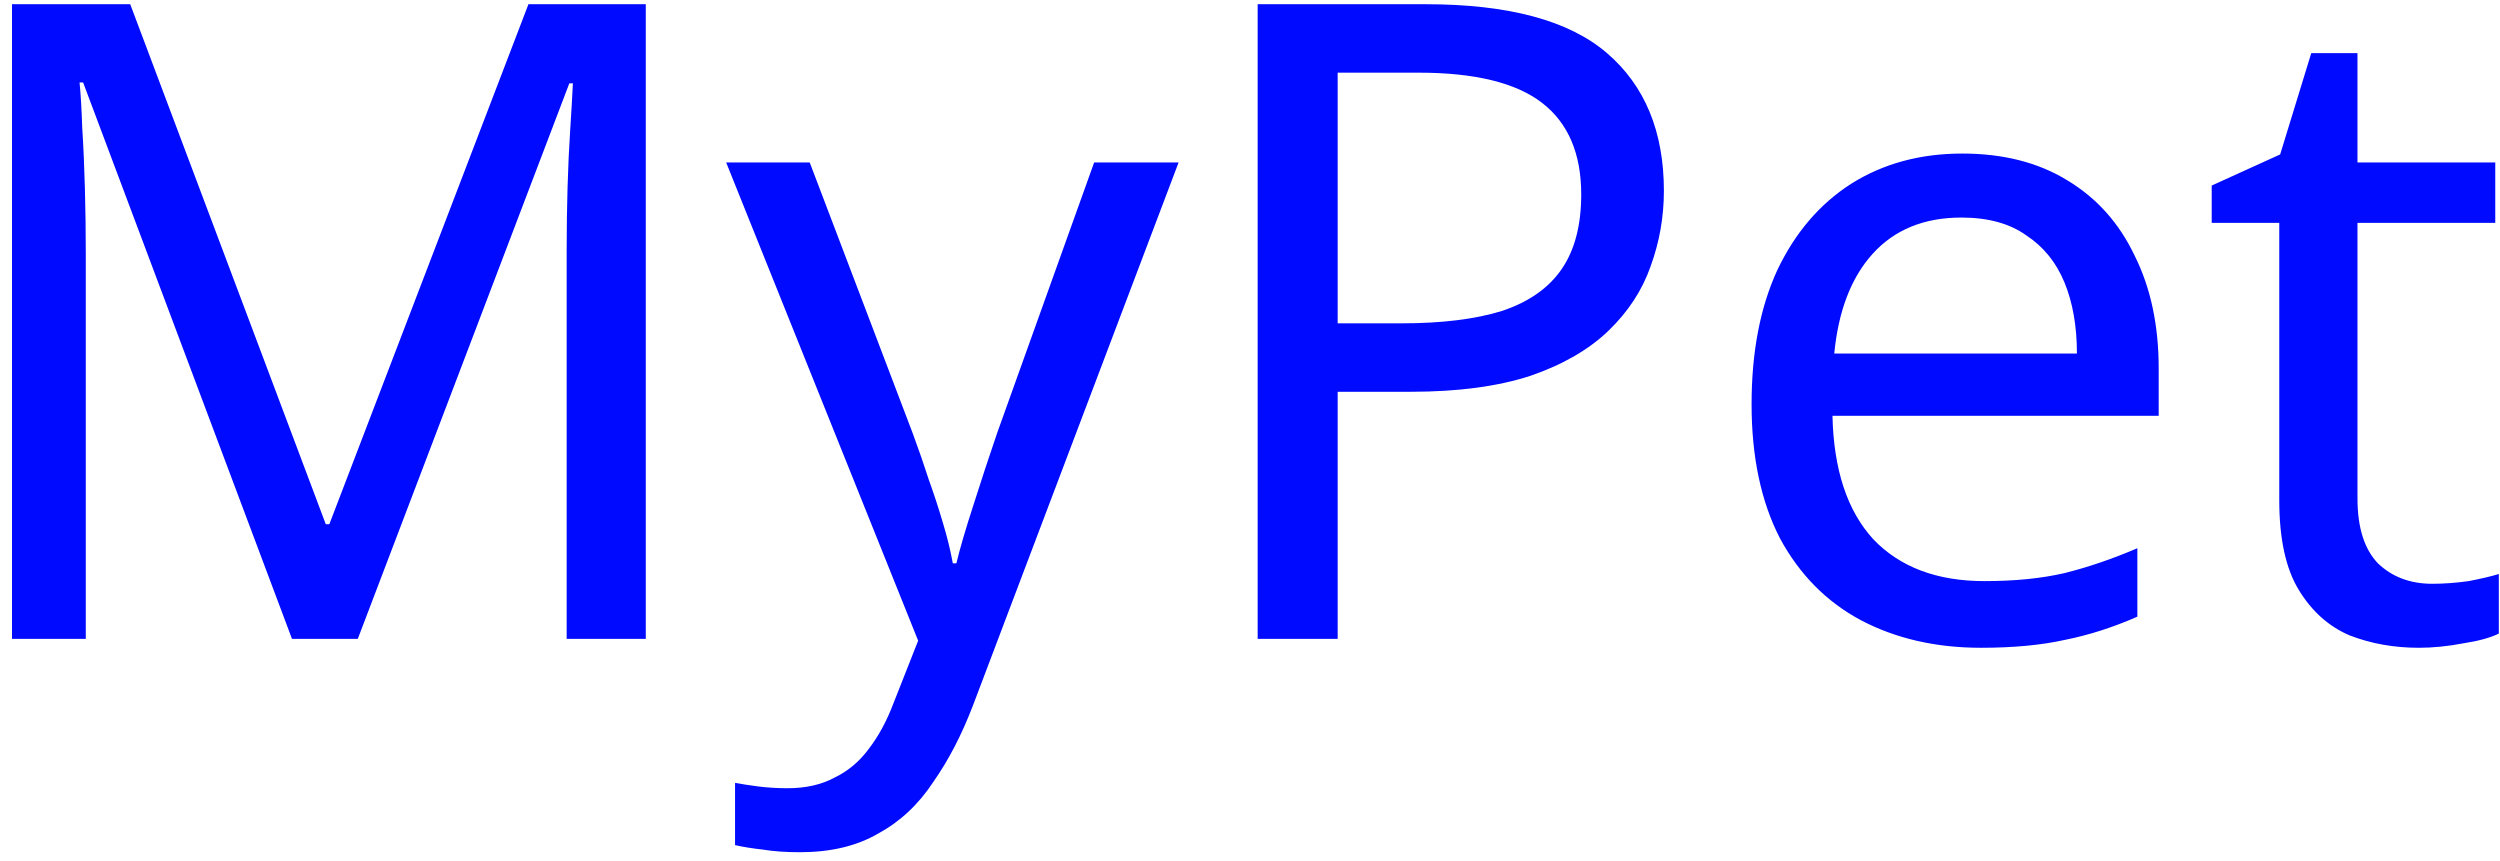 <svg width="180" height="62" viewBox="0 0 180 62" fill="none" xmlns="http://www.w3.org/2000/svg">
<path d="M21.024 46L5.984 5.936H5.728C5.814 6.789 5.878 7.877 5.92 9.2C6.006 10.523 6.07 11.973 6.112 13.552C6.155 15.088 6.176 16.667 6.176 18.288V46H0.864V0.304H9.376L23.456 37.744H23.712L38.048 0.304H46.496V46H40.8V17.904C40.8 16.411 40.822 14.939 40.864 13.488C40.907 11.995 40.971 10.608 41.056 9.328C41.142 8.005 41.206 6.896 41.248 6H40.992L25.76 46H21.024ZM52.283 11.696H58.299L65.723 31.216C66.149 32.368 66.533 33.477 66.875 34.544C67.259 35.611 67.6 36.656 67.899 37.68C68.197 38.661 68.432 39.621 68.603 40.56H68.859C69.115 39.493 69.52 38.107 70.075 36.4C70.629 34.651 71.205 32.901 71.803 31.152L78.779 11.696H84.859L70.075 50.736C69.264 52.869 68.304 54.725 67.195 56.304C66.128 57.925 64.805 59.163 63.227 60.016C61.691 60.912 59.813 61.36 57.595 61.36C56.571 61.36 55.675 61.296 54.907 61.168C54.139 61.083 53.477 60.976 52.923 60.848V56.368C53.392 56.453 53.947 56.539 54.587 56.624C55.269 56.709 55.973 56.752 56.699 56.752C58.021 56.752 59.152 56.496 60.091 55.984C61.072 55.515 61.904 54.811 62.587 53.872C63.269 52.976 63.845 51.909 64.315 50.672L66.107 46.128L52.283 11.696ZM102.648 0.304C108.621 0.304 112.973 1.477 115.704 3.824C118.434 6.171 119.8 9.477 119.8 13.744C119.8 15.621 119.48 17.435 118.84 19.184C118.242 20.891 117.24 22.427 115.832 23.792C114.424 25.157 112.546 26.245 110.2 27.056C107.853 27.824 104.973 28.208 101.56 28.208H96.312V46H90.552V0.304H102.648ZM102.136 5.232H96.312V23.28H100.92C103.821 23.28 106.232 22.981 108.152 22.384C110.072 21.744 111.501 20.741 112.44 19.376C113.378 18.011 113.848 16.219 113.848 14C113.848 11.056 112.909 8.859 111.032 7.408C109.154 5.957 106.189 5.232 102.136 5.232ZM141.282 11.056C144.226 11.056 146.743 11.696 148.834 12.976C150.967 14.256 152.588 16.069 153.698 18.416C154.85 20.72 155.426 23.429 155.426 26.544V29.936H131.938C132.023 33.819 133.004 36.784 134.882 38.832C136.802 40.837 139.468 41.84 142.882 41.84C145.058 41.84 146.978 41.648 148.642 41.264C150.348 40.837 152.098 40.24 153.89 39.472V44.4C152.14 45.168 150.412 45.723 148.706 46.064C146.999 46.448 144.972 46.64 142.626 46.64C139.383 46.64 136.503 45.979 133.986 44.656C131.511 43.333 129.57 41.371 128.162 38.768C126.796 36.123 126.114 32.901 126.114 29.104C126.114 25.349 126.732 22.128 127.97 19.44C129.25 16.752 131.02 14.683 133.282 13.232C135.586 11.781 138.252 11.056 141.282 11.056ZM141.218 15.664C138.53 15.664 136.396 16.539 134.818 18.288C133.282 19.995 132.364 22.384 132.066 25.456H149.538C149.538 23.493 149.239 21.787 148.642 20.336C148.044 18.885 147.127 17.755 145.89 16.944C144.695 16.091 143.138 15.664 141.218 15.664ZM175.115 42.032C175.968 42.032 176.843 41.968 177.739 41.84C178.635 41.669 179.36 41.499 179.915 41.328V45.616C179.317 45.915 178.464 46.149 177.355 46.32C176.245 46.533 175.179 46.64 174.155 46.64C172.363 46.64 170.699 46.341 169.163 45.744C167.669 45.104 166.453 44.016 165.515 42.48C164.576 40.944 164.107 38.789 164.107 36.016V16.048H159.243V13.36L164.171 11.12L166.411 3.824H169.739V11.696H179.659V16.048H169.739V35.888C169.739 37.979 170.229 39.536 171.211 40.56C172.235 41.541 173.536 42.032 175.115 42.032Z" fill="#000AFF"/>
</svg>
